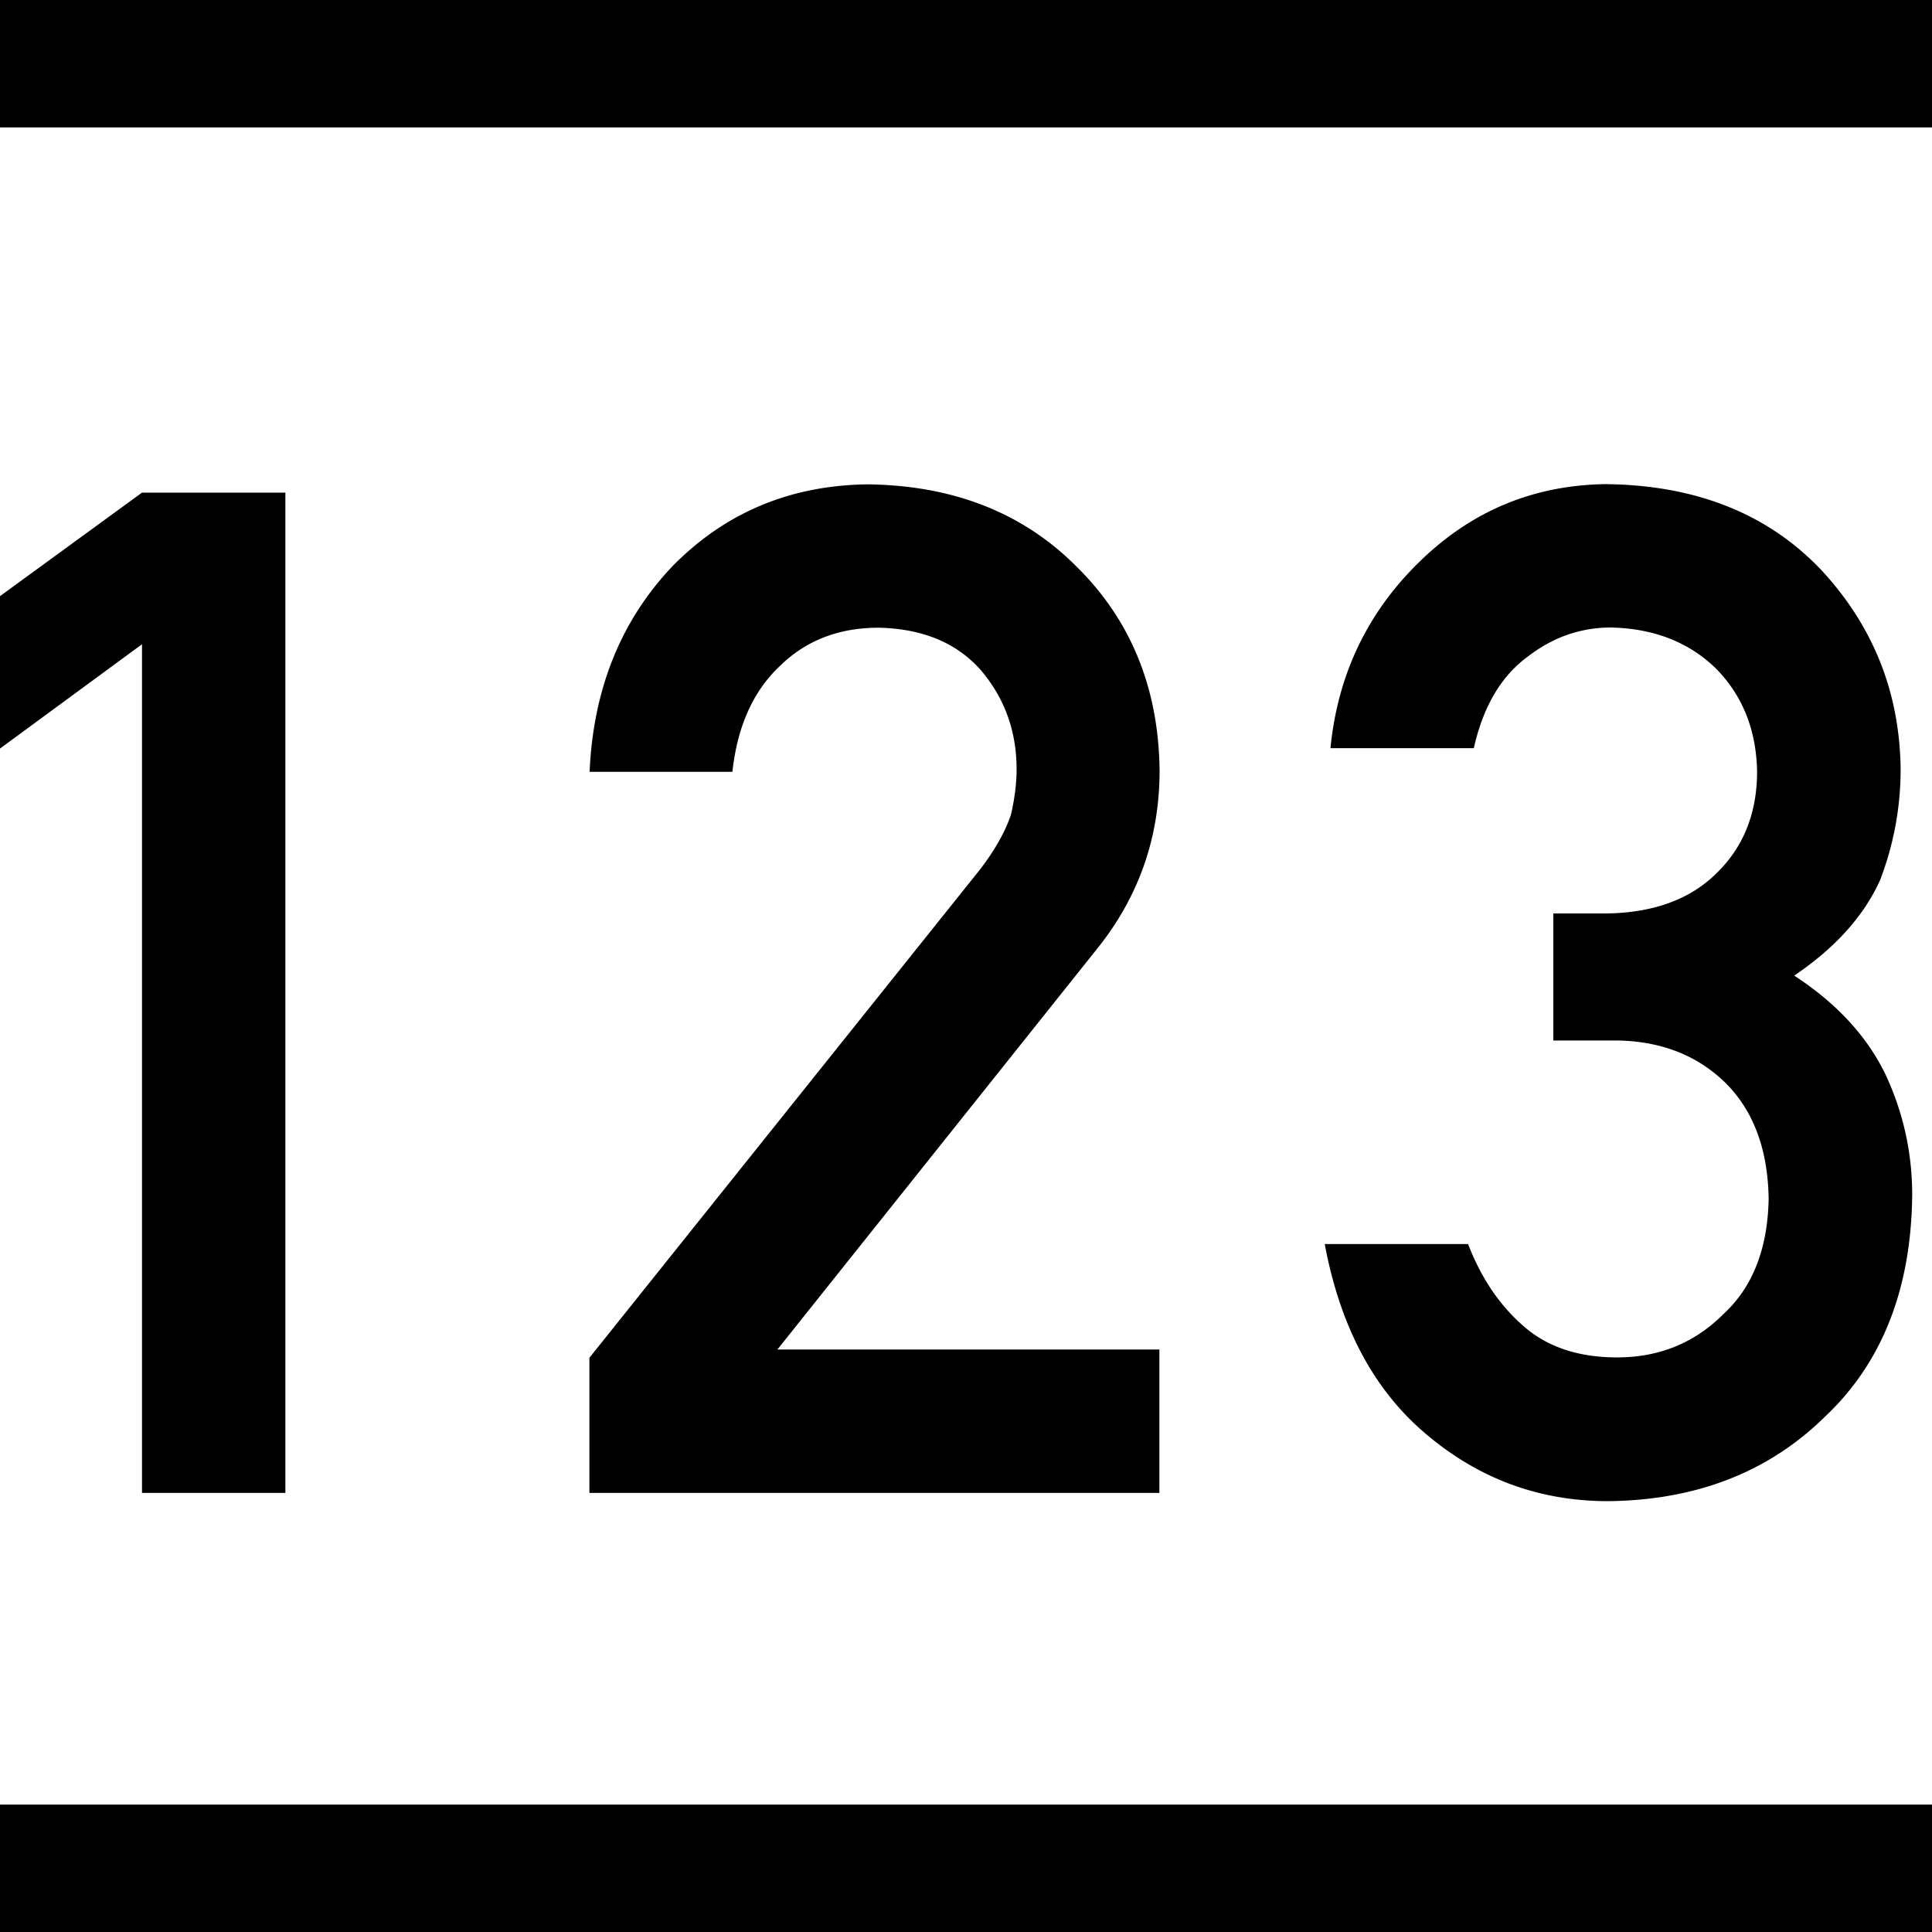 <svg t="1711612336904" class="icon" viewBox="0 0 1024 1024" version="1.1" xmlns="http://www.w3.org/2000/svg"
  p-id="12953" width="200" height="200">
  <path
    d="M852.352 795.648c46.81-0.512 85.056-15.411 114.944-44.787 30.285-28.544 45.696-67.712 46.208-117.491 0-22.336-4.698-43.648-14.182-63.949-9.894-20.403-26.112-37.837-48.346-52.326 21.824-14.784 36.915-31.616 45.491-50.586a163.328 163.328 0 0 0 10.906-58.944c-0.512-40.294-14.272-75.174-41.408-104.755-28.352-30.285-66.701-45.696-114.944-46.208-38.042 0.512-70.784 14.08-98.214 40.704-27.84 26.931-43.763 59.968-47.629 99.238h75.981c4.89-21.824 14.272-37.939 28.352-48.346 13.363-10.406 28.16-15.603 44.365-15.603 22.541 0.512 40.998 7.654 55.283 21.414 14.272 14.285 21.722 32.64 22.131 54.874 0 22.029-7.142 39.987-21.414 53.85-14.285 14.285-34.483 21.427-60.39 21.427H823.296v67.315h32.026c23.552 0 42.931 7.13 58.125 21.414 15.514 14.784 23.565 35.584 23.974 62.515-0.512 26.419-8.461 46.822-23.974 61.094-15.296 15.309-34.048 22.95-56.397 22.95-20.8 0-37.53-5.709-50.176-17.139-12.339-10.906-21.926-25.19-28.762-42.931h-75.981c8.256 44.16 26.304 77.824 54.144 101.069 27.955 23.565 59.981 35.2 96.09 35.2z m-237.85-4.39V715.264H412.045l170.534-213.76c21.312-27.136 32.026-58.138 32.026-93.133-0.512-43.648-15.194-79.654-43.955-108.006-28.352-28.544-65.382-43.136-110.874-43.648-40.691 0.512-75.059 14.784-102.912 42.931-27.635 28.864-42.419 65.382-44.365 109.44h75.686c2.65-24.269 11.11-43.034 25.498-56.397 13.76-13.363 31.104-19.994 52.006-19.994 23.565 0.512 41.728 8.154 54.566 22.95 12.352 14.784 18.56 32.128 18.56 52.019 0 7.552-1.024 15.488-2.944 23.962-2.97 8.973-8.371 18.662-16.32 29.069L312.397 719.654v71.603h302.106z m-463.245 0V261.094H75.264L0 315.968v80.781l75.264-55.283v449.792h75.994zM0 0h1024v67.52H0V0z m0 956.48h1024V1024H0v-67.52z"
    p-id="12954"></path>
</svg>
